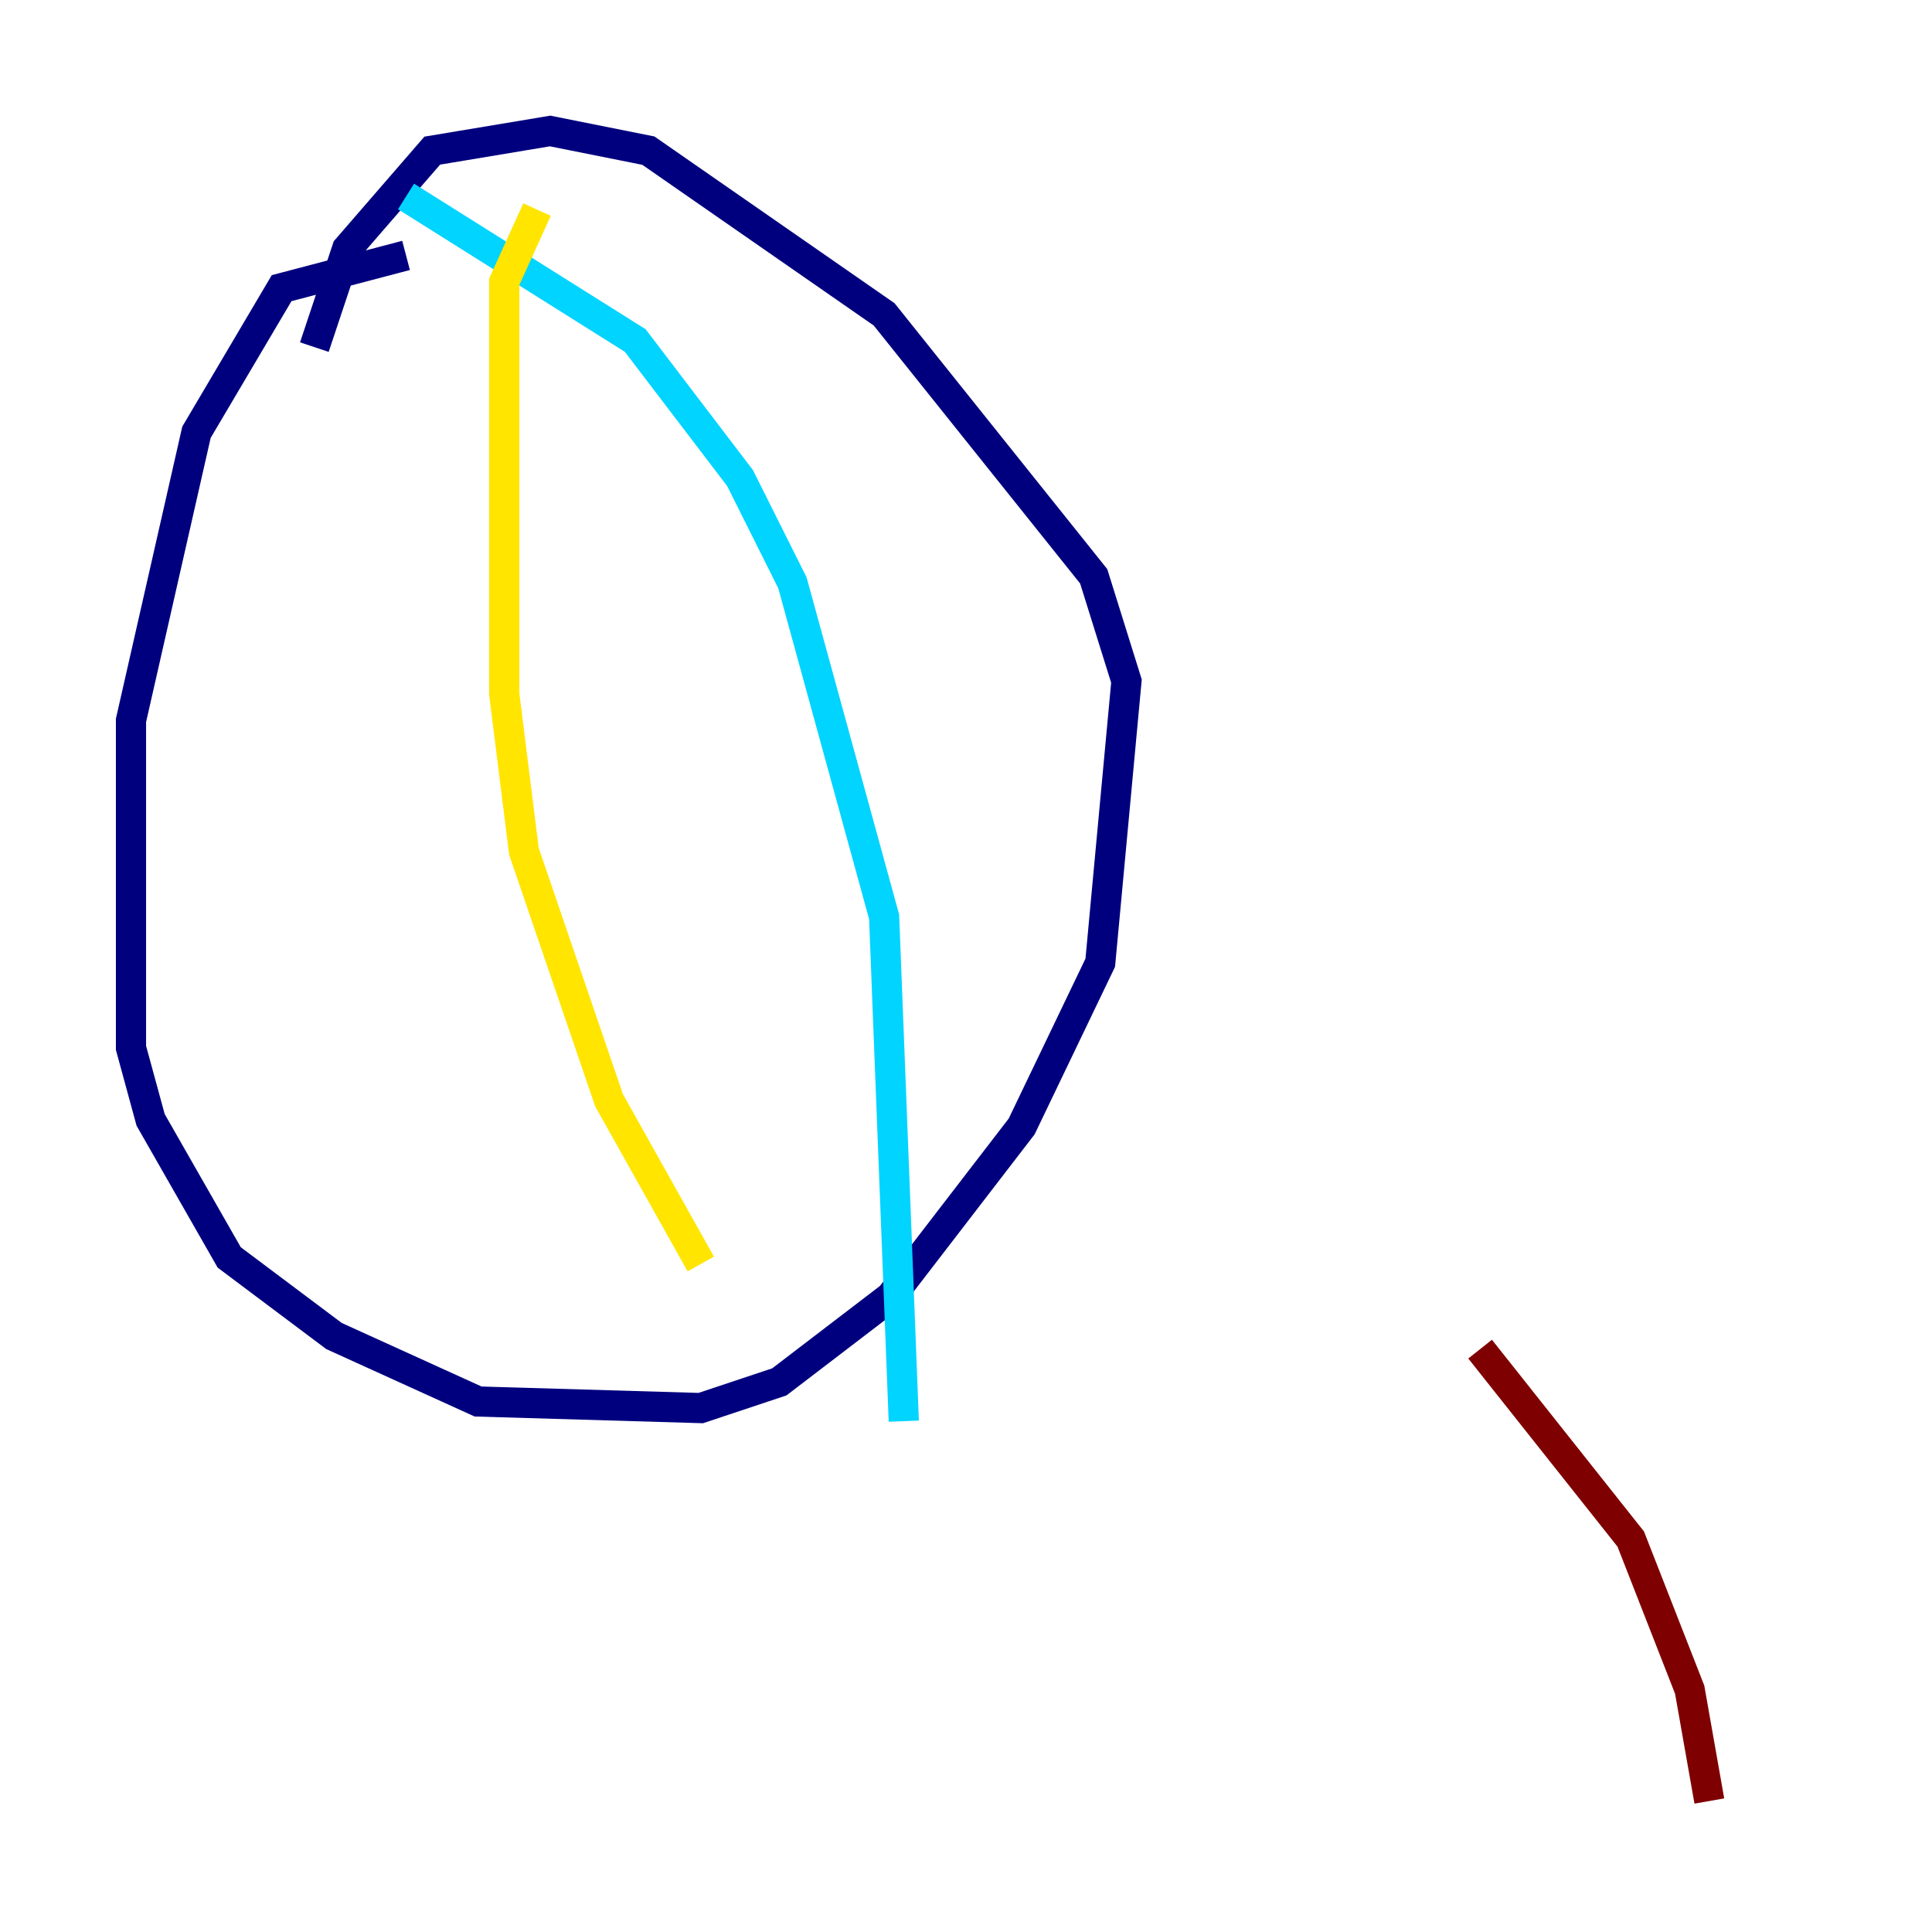 <?xml version="1.0" encoding="utf-8" ?>
<svg baseProfile="tiny" height="128" version="1.2" viewBox="0,0,128,128" width="128" xmlns="http://www.w3.org/2000/svg" xmlns:ev="http://www.w3.org/2001/xml-events" xmlns:xlink="http://www.w3.org/1999/xlink"><defs /><polyline fill="none" points="26.902,16.922 18.658,19.091 13.017,28.637 8.678,47.729 8.678,69.424 9.98,74.197 15.186,83.308 22.129,88.515 31.675,92.854 46.427,93.288 51.634,91.552 59.01,85.912 67.688,74.63 72.895,63.783 74.63,45.125 72.461,38.183 58.576,20.827 42.956,9.98 36.447,8.678 28.637,9.98 22.997,16.488 20.827,22.997" stroke="#00007f" stroke-width="2" /><polyline fill="none" points="26.902,13.017 42.088,22.563 49.031,31.675 52.502,38.617 58.576,60.746 59.878,94.156" stroke="#00d4ff" stroke-width="2" /><polyline fill="none" points="35.58,13.885 33.41,18.658 33.41,45.993 34.712,56.407 40.352,72.895 46.427,83.742" stroke="#ffe500" stroke-width="2" /><polyline fill="none" points="98.061,89.383 108.041,101.966 111.946,111.946 113.248,119.322" stroke="#7f0000" stroke-width="2" /></svg>
